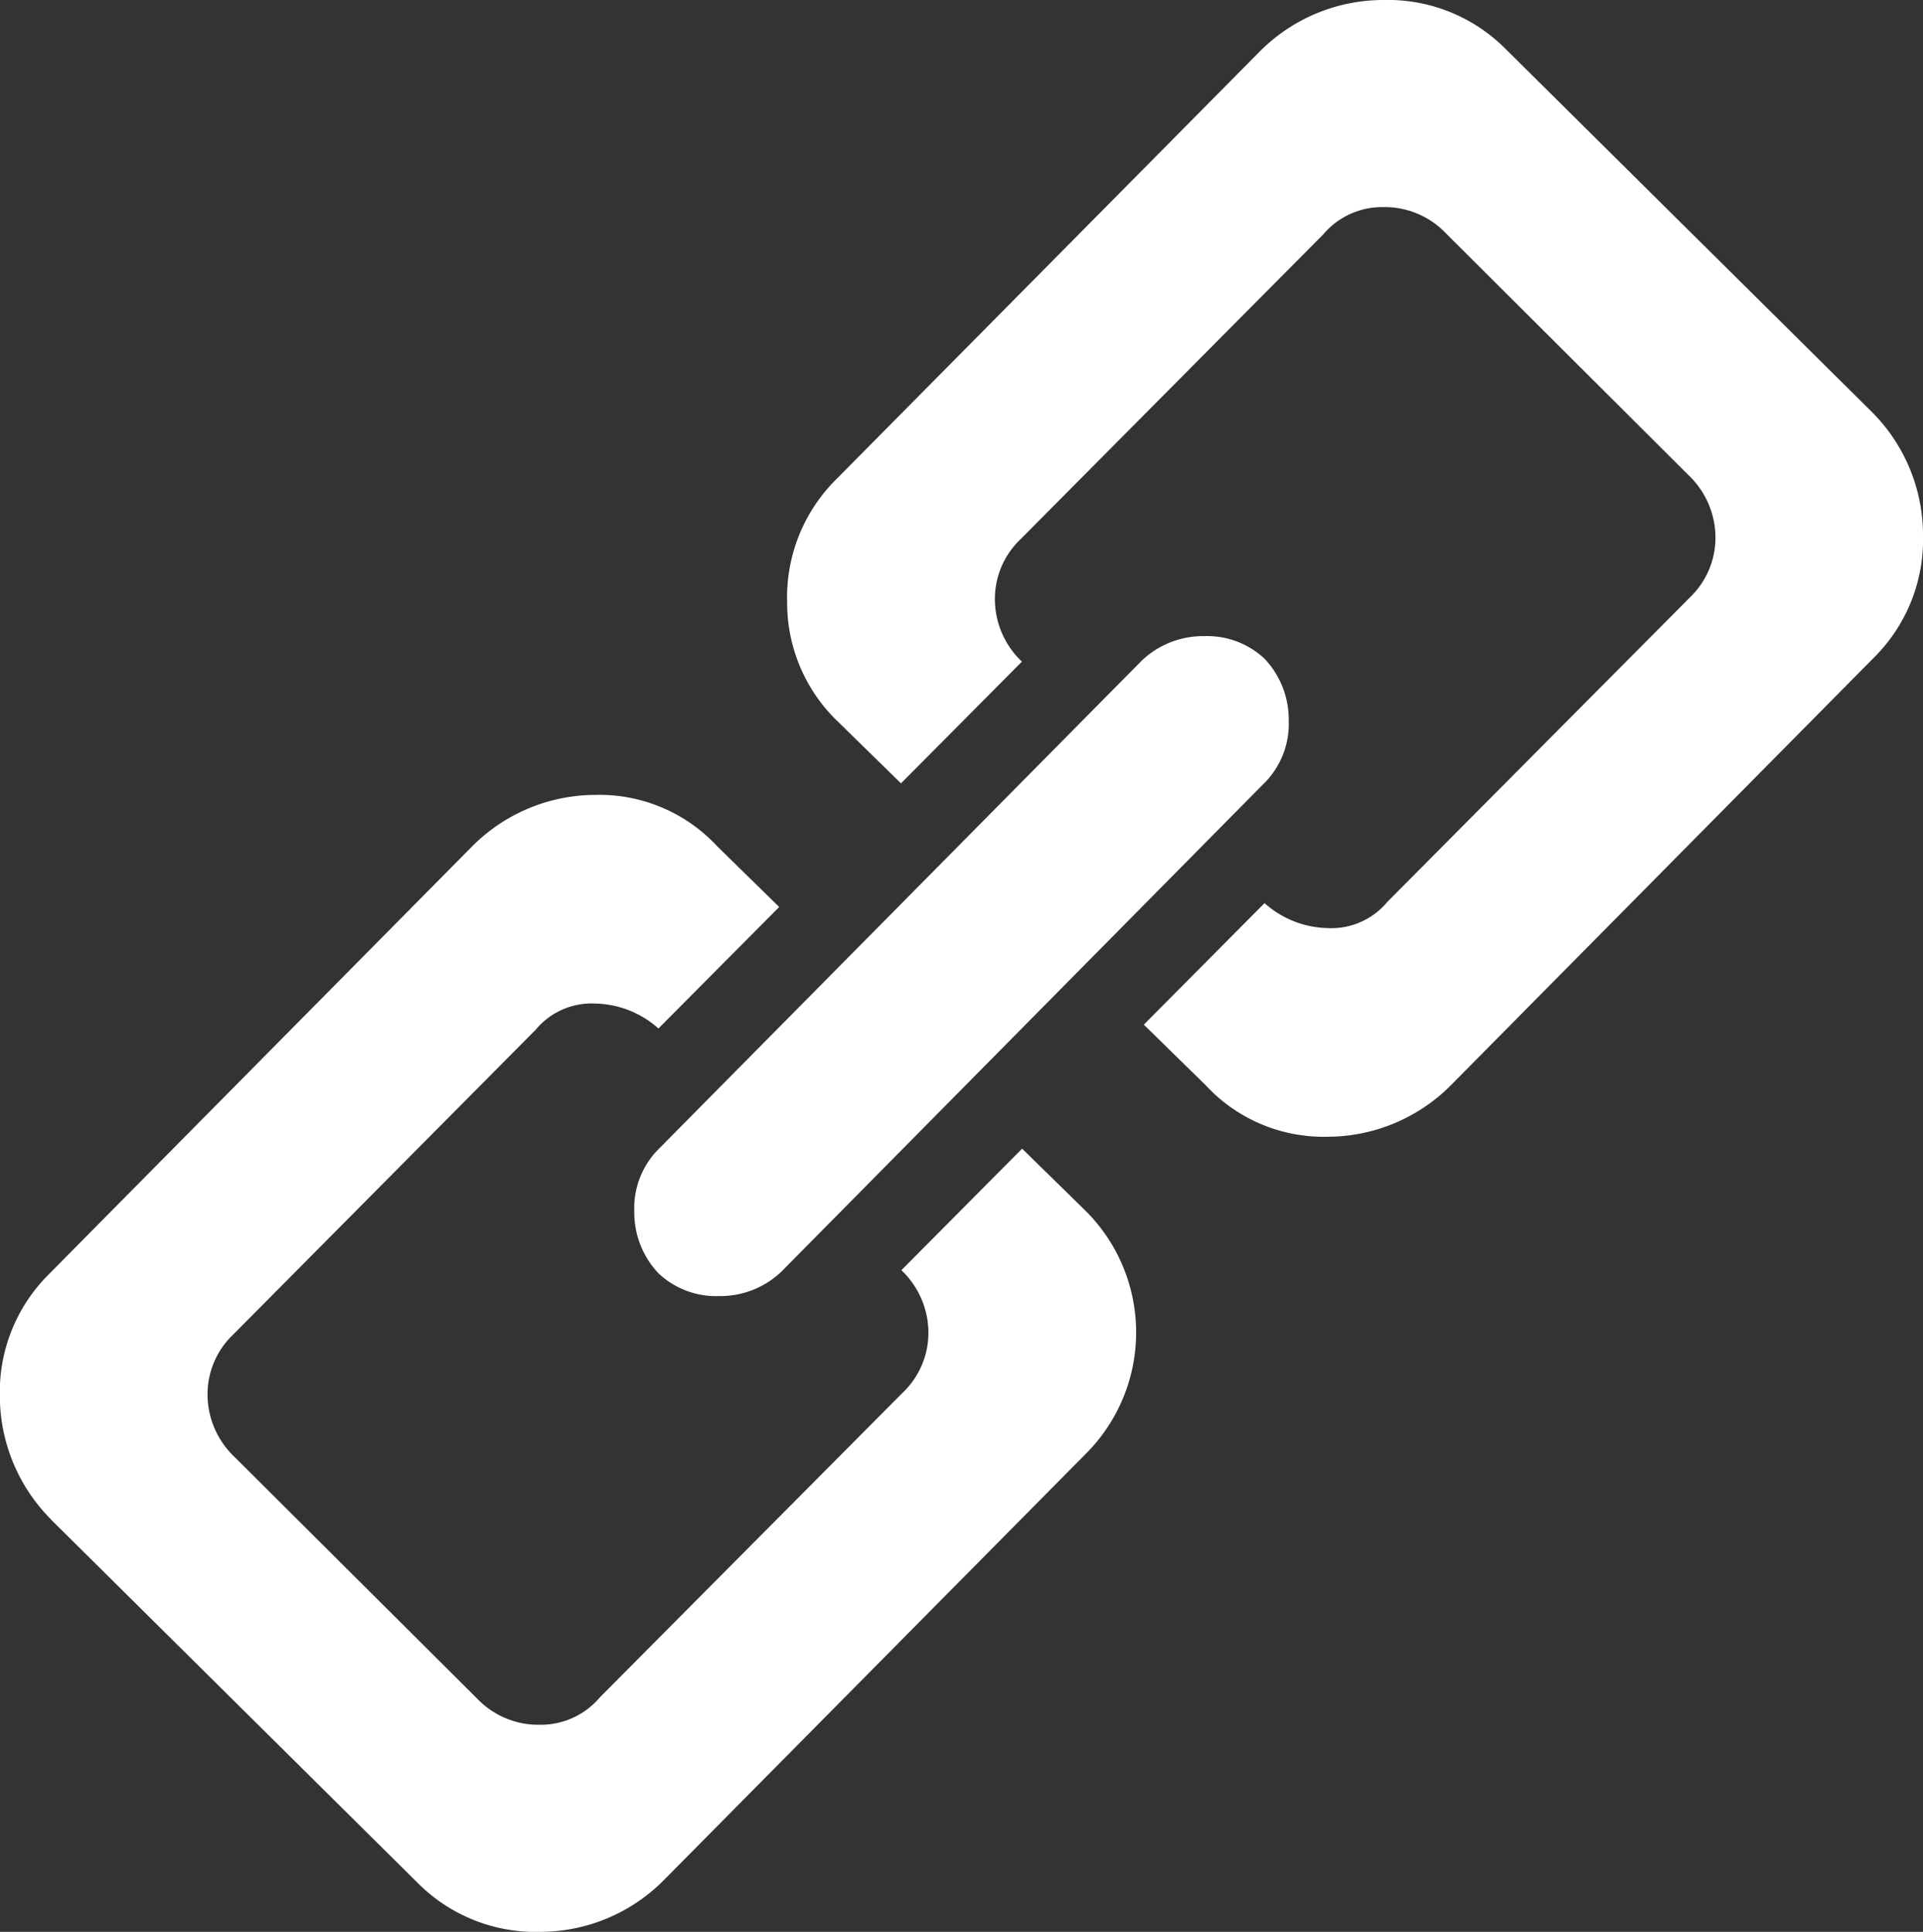 <svg xmlns="http://www.w3.org/2000/svg" width="26.898" height="27.025" viewBox="0 0 26.898 27.025">
  <rect x="0" y="0" width="26.898" height="27.025" fill="#333333" stroke="none"/>
  <path id="Integration" d="M14.286,16.062l-1.689,1.7a1.208,1.208,0,0,1,.378.857,1.155,1.155,0,0,1-.362.859L8.384,23.737a1.08,1.08,0,0,1-.84.384,1.182,1.182,0,0,1-.876-.365L3.274,20.372a1.208,1.208,0,0,1-.378-.857,1.155,1.155,0,0,1,.362-.859L7.487,14.4a1.015,1.015,0,0,1,.835-.365,1.362,1.362,0,0,1,.881.349l1.689-1.7-.867-.849a2.246,2.246,0,0,0-1.7-.719,2.439,2.439,0,0,0-1.724.716L.674,17.824a2.324,2.324,0,0,0-.681,1.708,2.439,2.439,0,0,0,.716,1.724l5.126,5.081a2.323,2.323,0,0,0,1.708.681A2.439,2.439,0,0,0,9.268,26.3L15.2,20.307a2.323,2.323,0,0,0,.681-1.708,2.3,2.3,0,0,0-.724-1.689l-.867-.849h0ZM26.172,5.755,21.045.674a2.324,2.324,0,0,0-1.708-.681,2.439,2.439,0,0,0-1.724.716L11.684,6.7a2.4,2.4,0,0,0,.043,3.4l.867.849,1.689-1.7a1.208,1.208,0,0,1-.378-.857,1.155,1.155,0,0,1,.362-.859L18.5,3.274a1.08,1.08,0,0,1,.84-.384,1.182,1.182,0,0,1,.876.365l3.394,3.381a1.208,1.208,0,0,1,.378.857,1.155,1.155,0,0,1-.362.859l-4.229,4.262a1.015,1.015,0,0,1-.835.365,1.362,1.362,0,0,1-.881-.349l-1.689,1.7.867.849a2.246,2.246,0,0,0,1.7.719,2.439,2.439,0,0,0,1.724-.716l5.929-5.994a2.323,2.323,0,0,0,.681-1.708,2.452,2.452,0,0,0-.719-1.721h0ZM8.865,16.935A1.24,1.24,0,0,0,9.2,17.8a1.173,1.173,0,0,0,.849.319,1.24,1.24,0,0,0,.867-.338L17.7,10.922a1.173,1.173,0,0,0,.319-.849,1.24,1.24,0,0,0-.338-.867,1.173,1.173,0,0,0-.849-.319,1.24,1.24,0,0,0-.867.338L9.184,16.086A1.173,1.173,0,0,0,8.865,16.935Z" transform="translate(26.891 27.018) rotate(180)" fill="#fff"/>
</svg>
